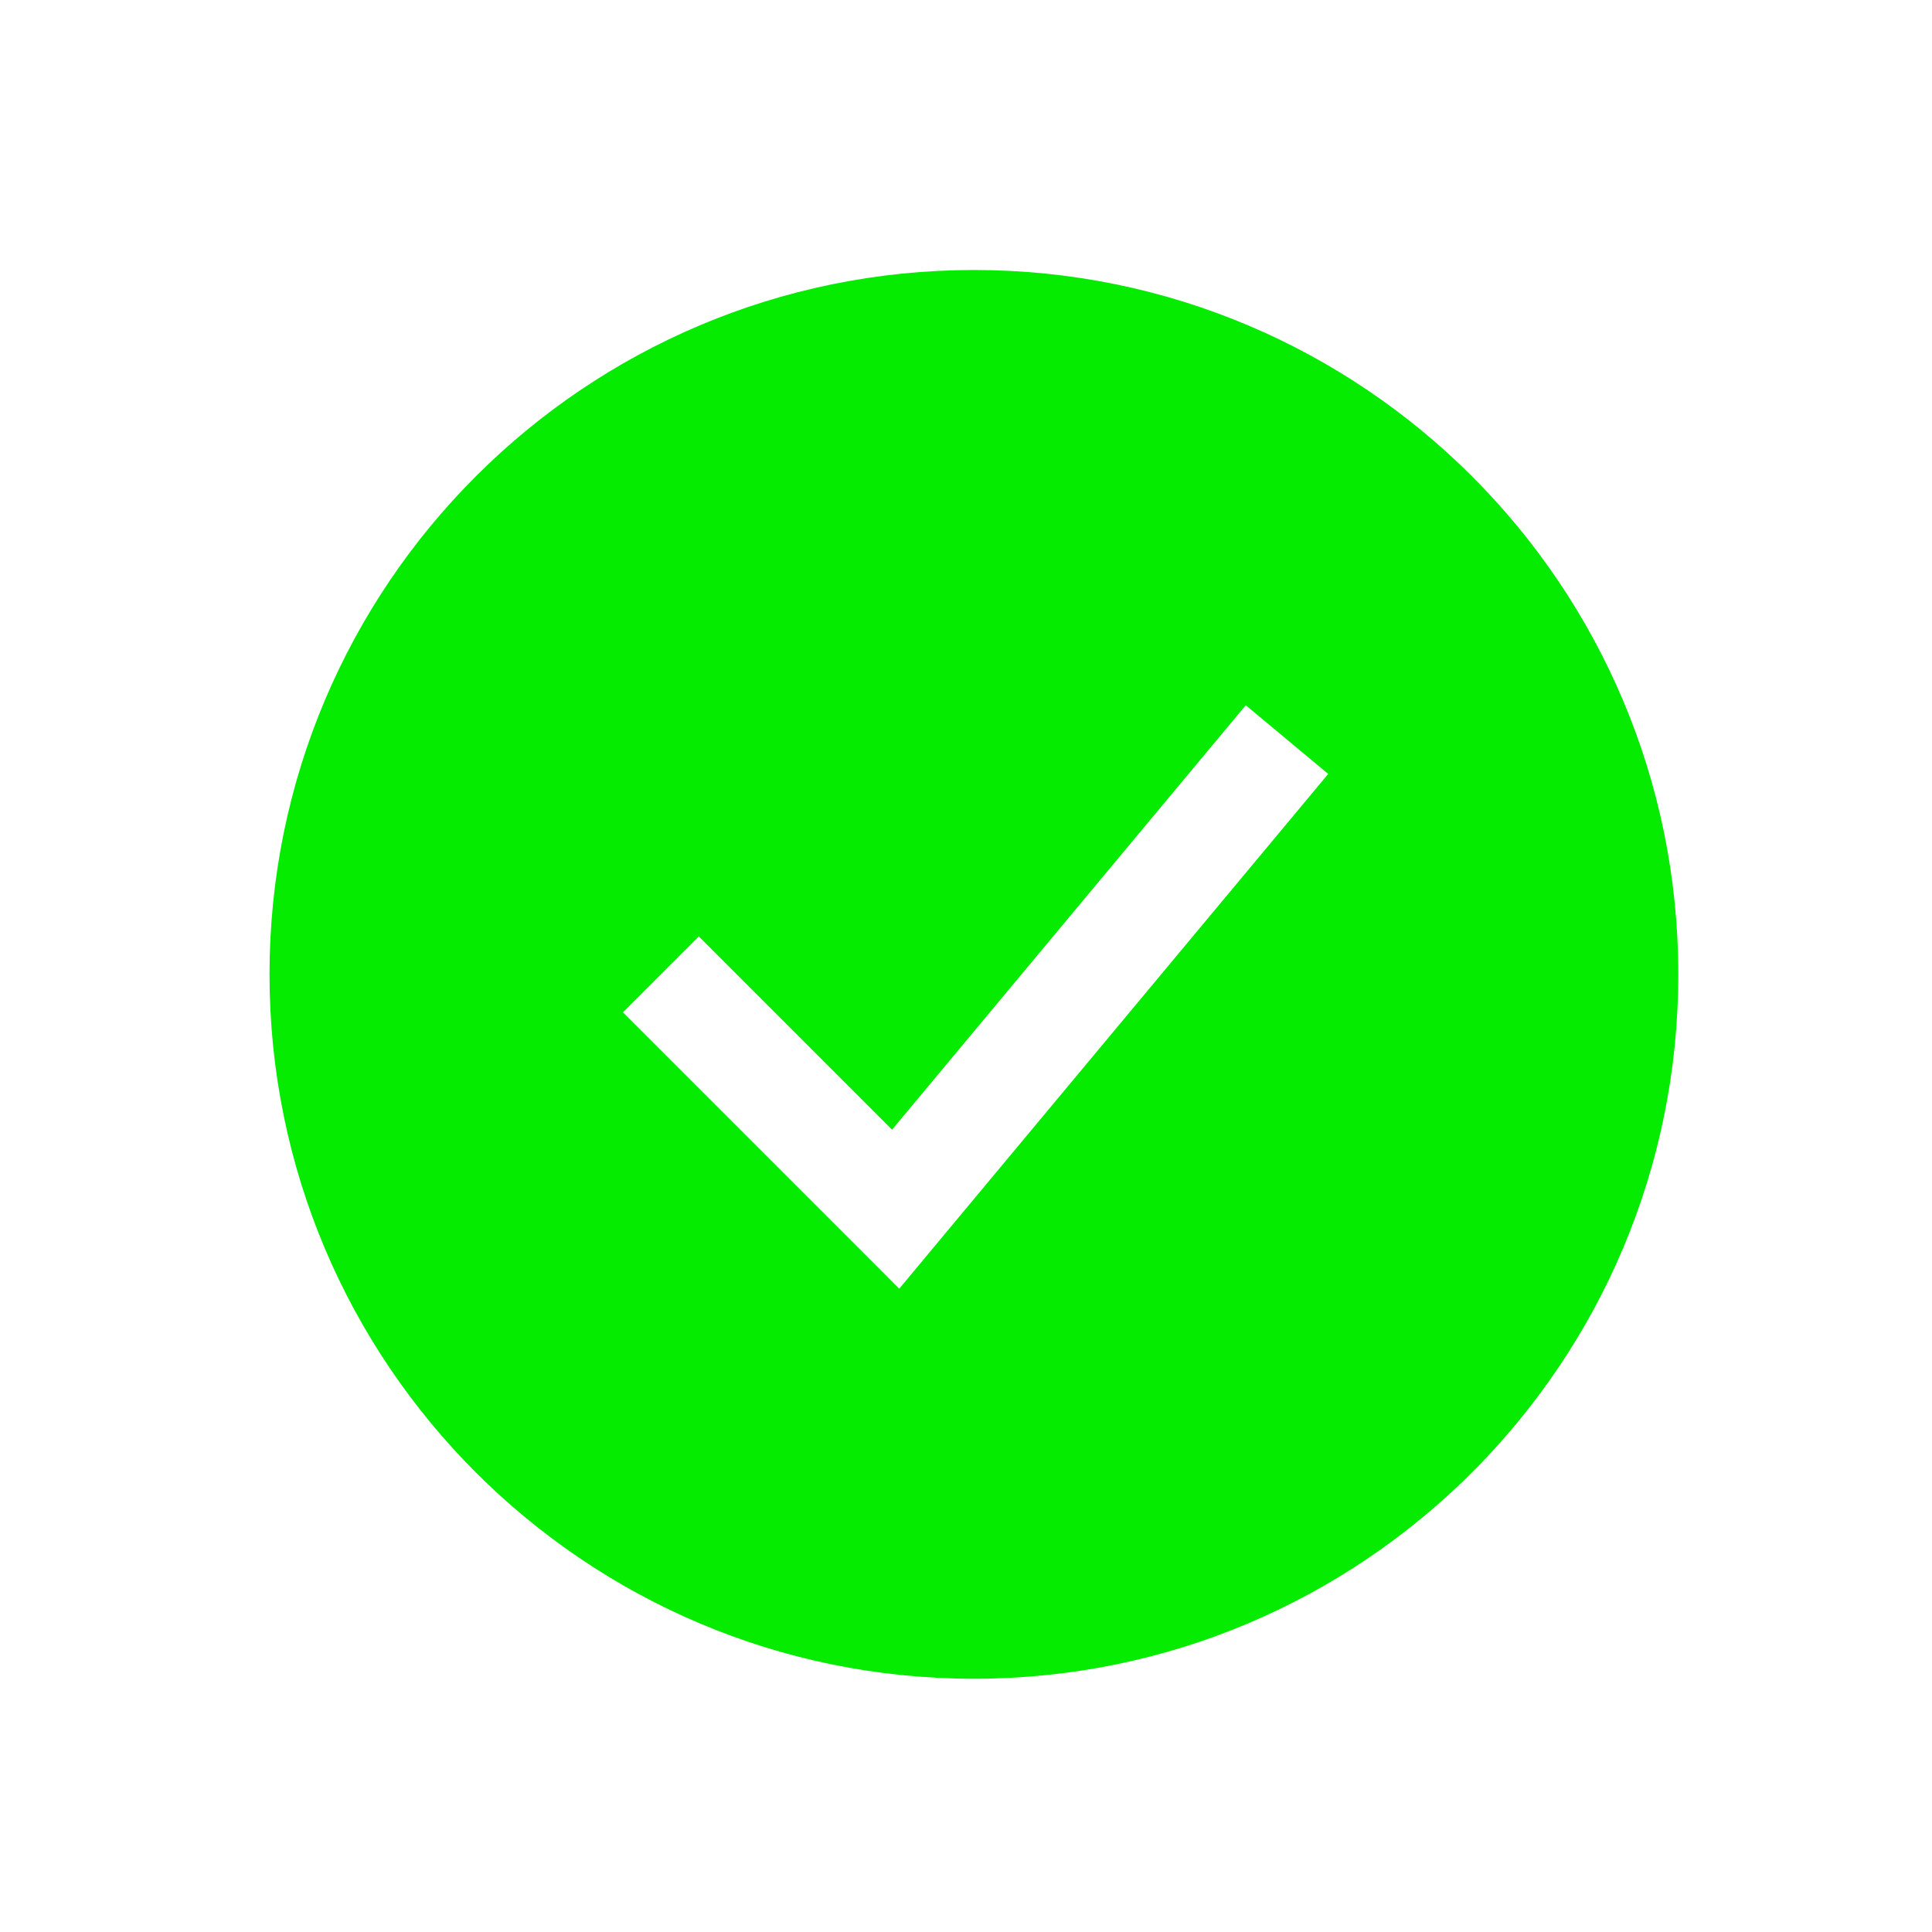 <svg width="36" height="36" viewBox="0 0 36 36" fill="none" xmlns="http://www.w3.org/2000/svg">
<g id="Check_fill">
<path id="Subtract" fill-rule="evenodd" clip-rule="evenodd" d="M18.148 31.281C25.396 31.281 31.273 25.405 31.273 18.156C31.273 10.907 25.396 5.031 18.148 5.031C10.899 5.031 5.022 10.907 5.022 18.156C5.022 25.405 10.899 31.281 18.148 31.281ZM17.457 23.171L24.749 14.421L23.213 13.141L16.622 21.05L13.021 17.449L11.607 18.863L15.982 23.238L16.756 24.013L17.457 23.171Z" fill="#05EC00"/>
</g>
</svg>
